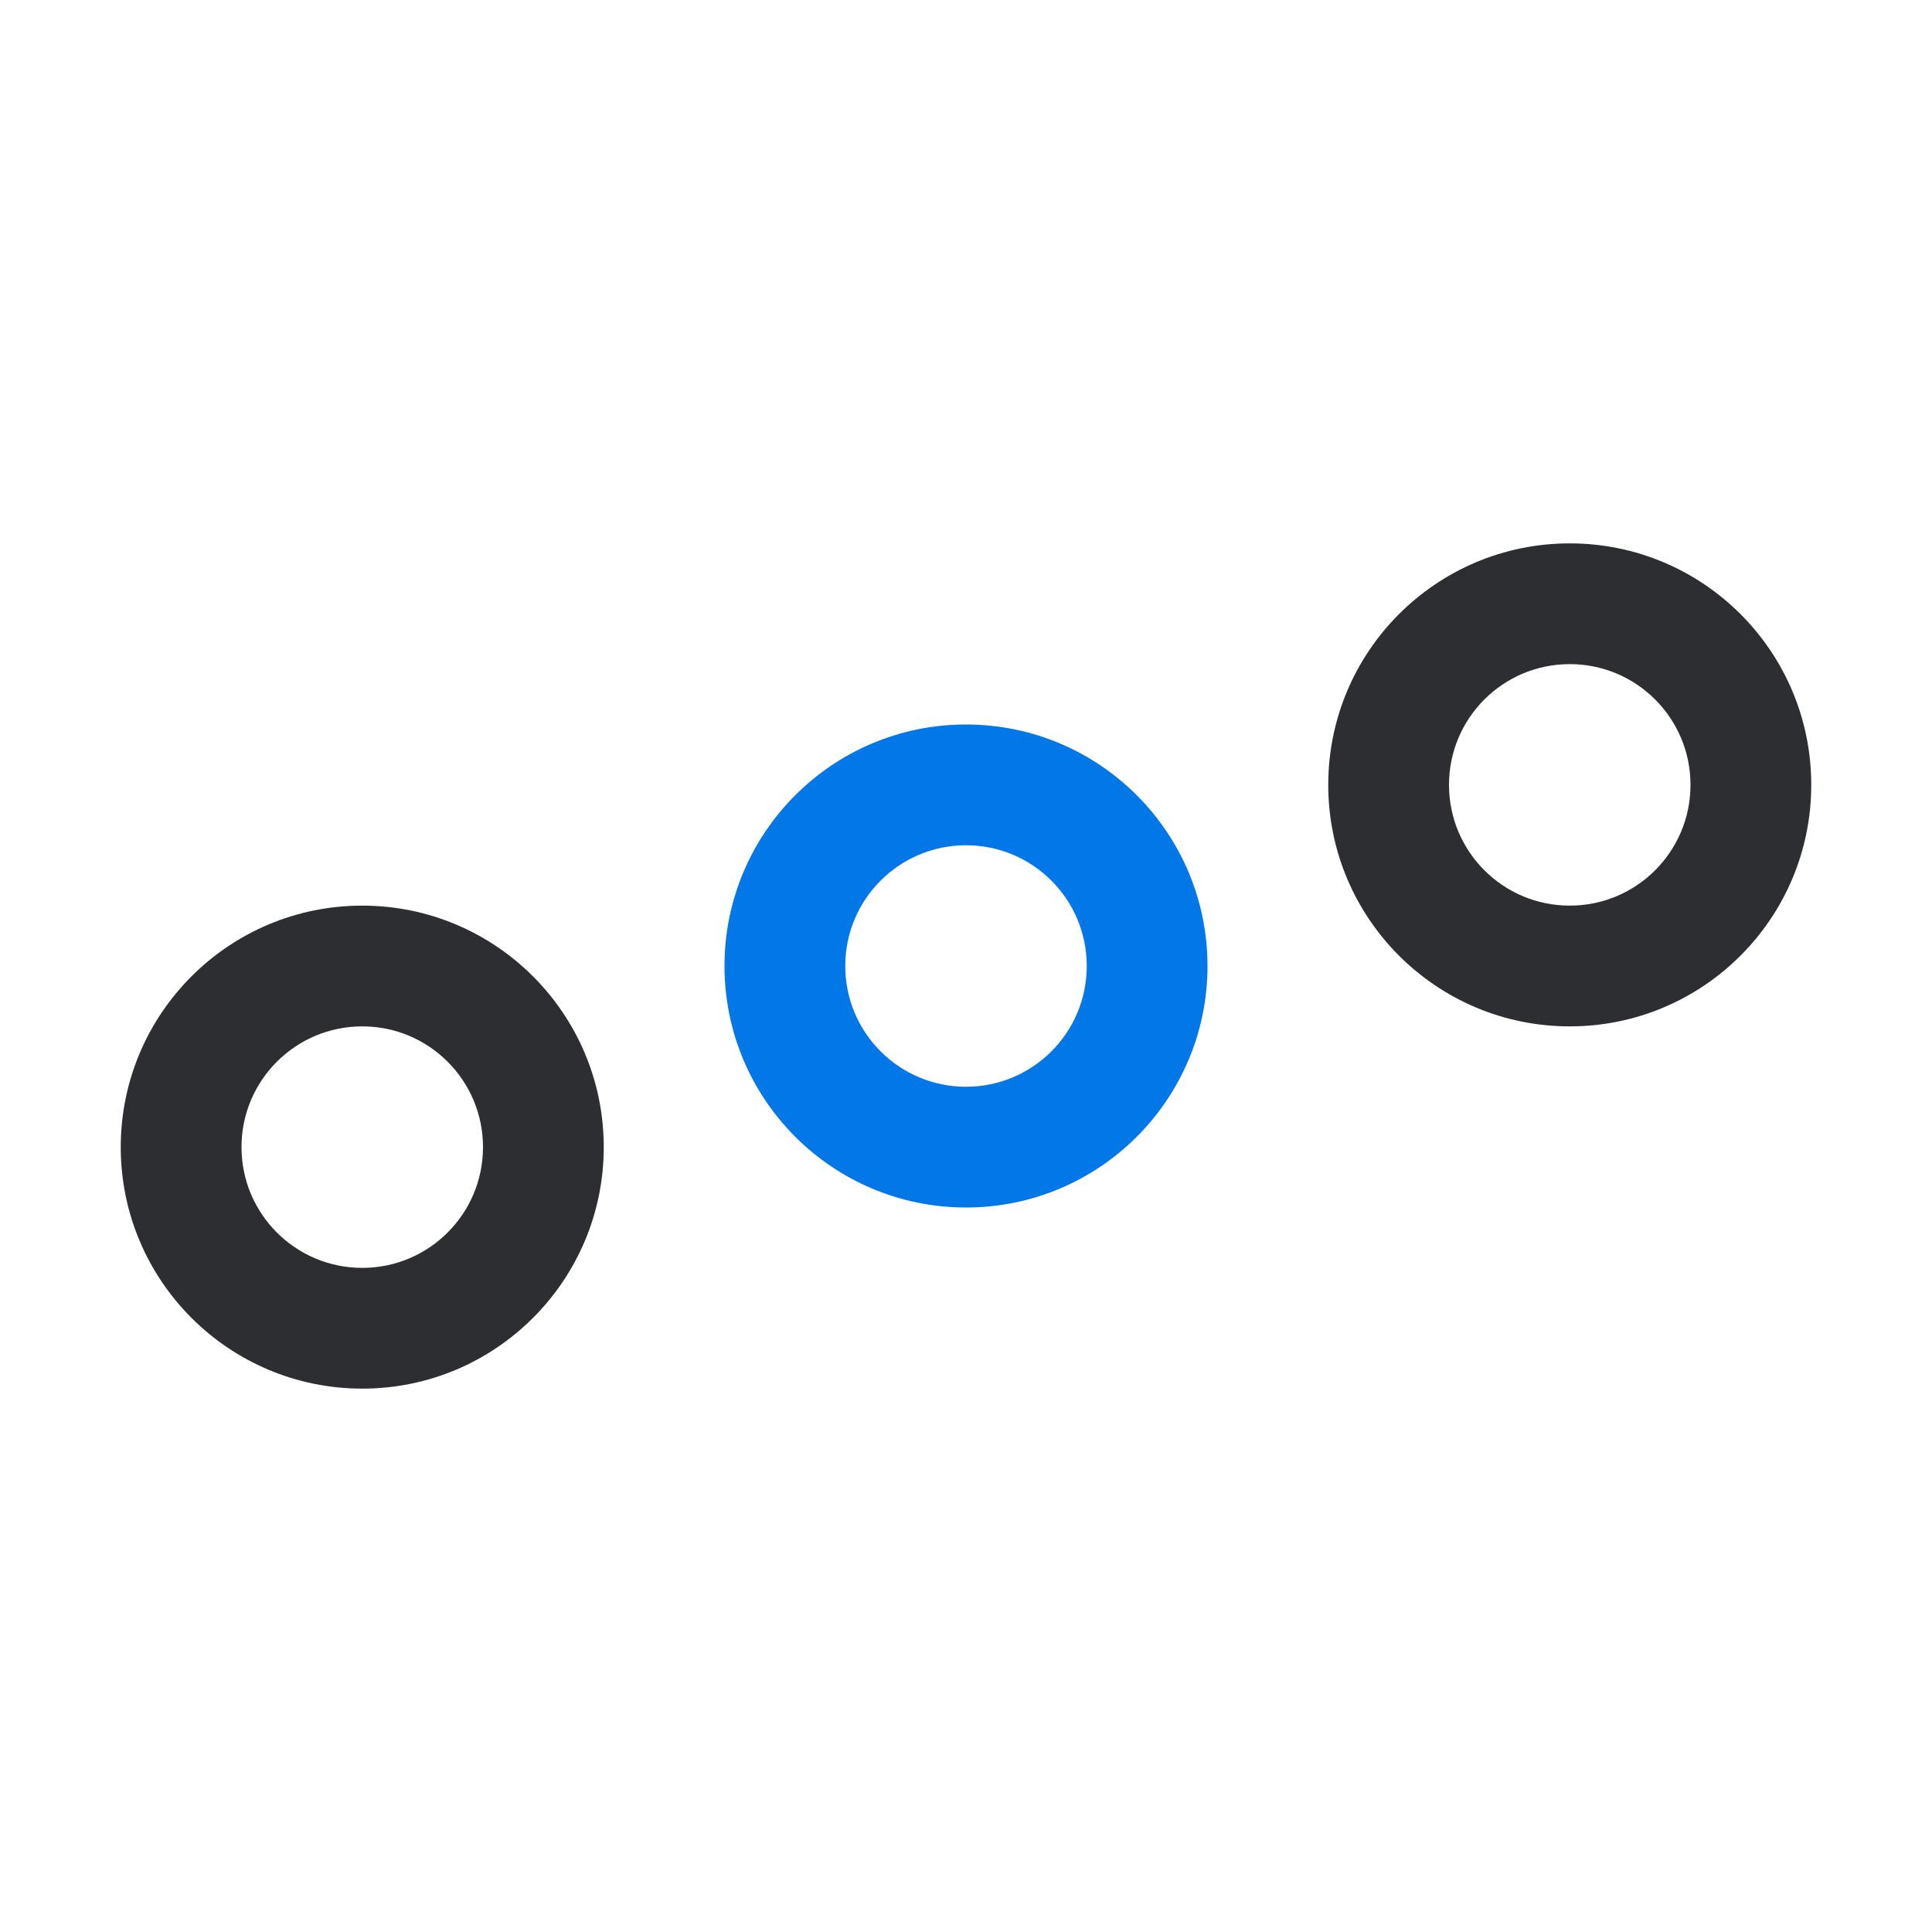 <svg width="32" height="32" viewBox="0 0 32 32" fill="none" xmlns="http://www.w3.org/2000/svg">
    <path fill-rule="evenodd" clip-rule="evenodd" d="M14 16C14 17.105 14.895 18 16 18C17.105 18 18 17.105 18 16C18 14.895 17.105 14 16 14C14.895 14 14 14.895 14 16ZM16 20C13.791 20 12 18.209 12 16C12 13.791 13.791 12 16 12C18.209 12 20 13.791 20 16C20 18.209 18.209 20 16 20Z" fill="#0277E7" />
    <path fill-rule="evenodd" clip-rule="evenodd" d="M4 19C4 20.105 4.895 21 6 21C7.105 21 8 20.105 8 19C8 17.895 7.105 17 6 17C4.895 17 4 17.895 4 19ZM6 23C3.791 23 2 21.209 2 19C2 16.791 3.791 15 6 15C8.209 15 10 16.791 10 19C10 21.209 8.209 23 6 23Z" fill="#2D2E32" />
    <path fill-rule="evenodd" clip-rule="evenodd" d="M24 13C24 14.105 24.895 15 26 15C27.105 15 28 14.105 28 13C28 11.895 27.105 11 26 11C24.895 11 24 11.895 24 13ZM26 17C23.791 17 22 15.209 22 13C22 10.791 23.791 9 26 9C28.209 9 30 10.791 30 13C30 15.209 28.209 17 26 17Z" fill="#2D2E32" />
</svg>
    